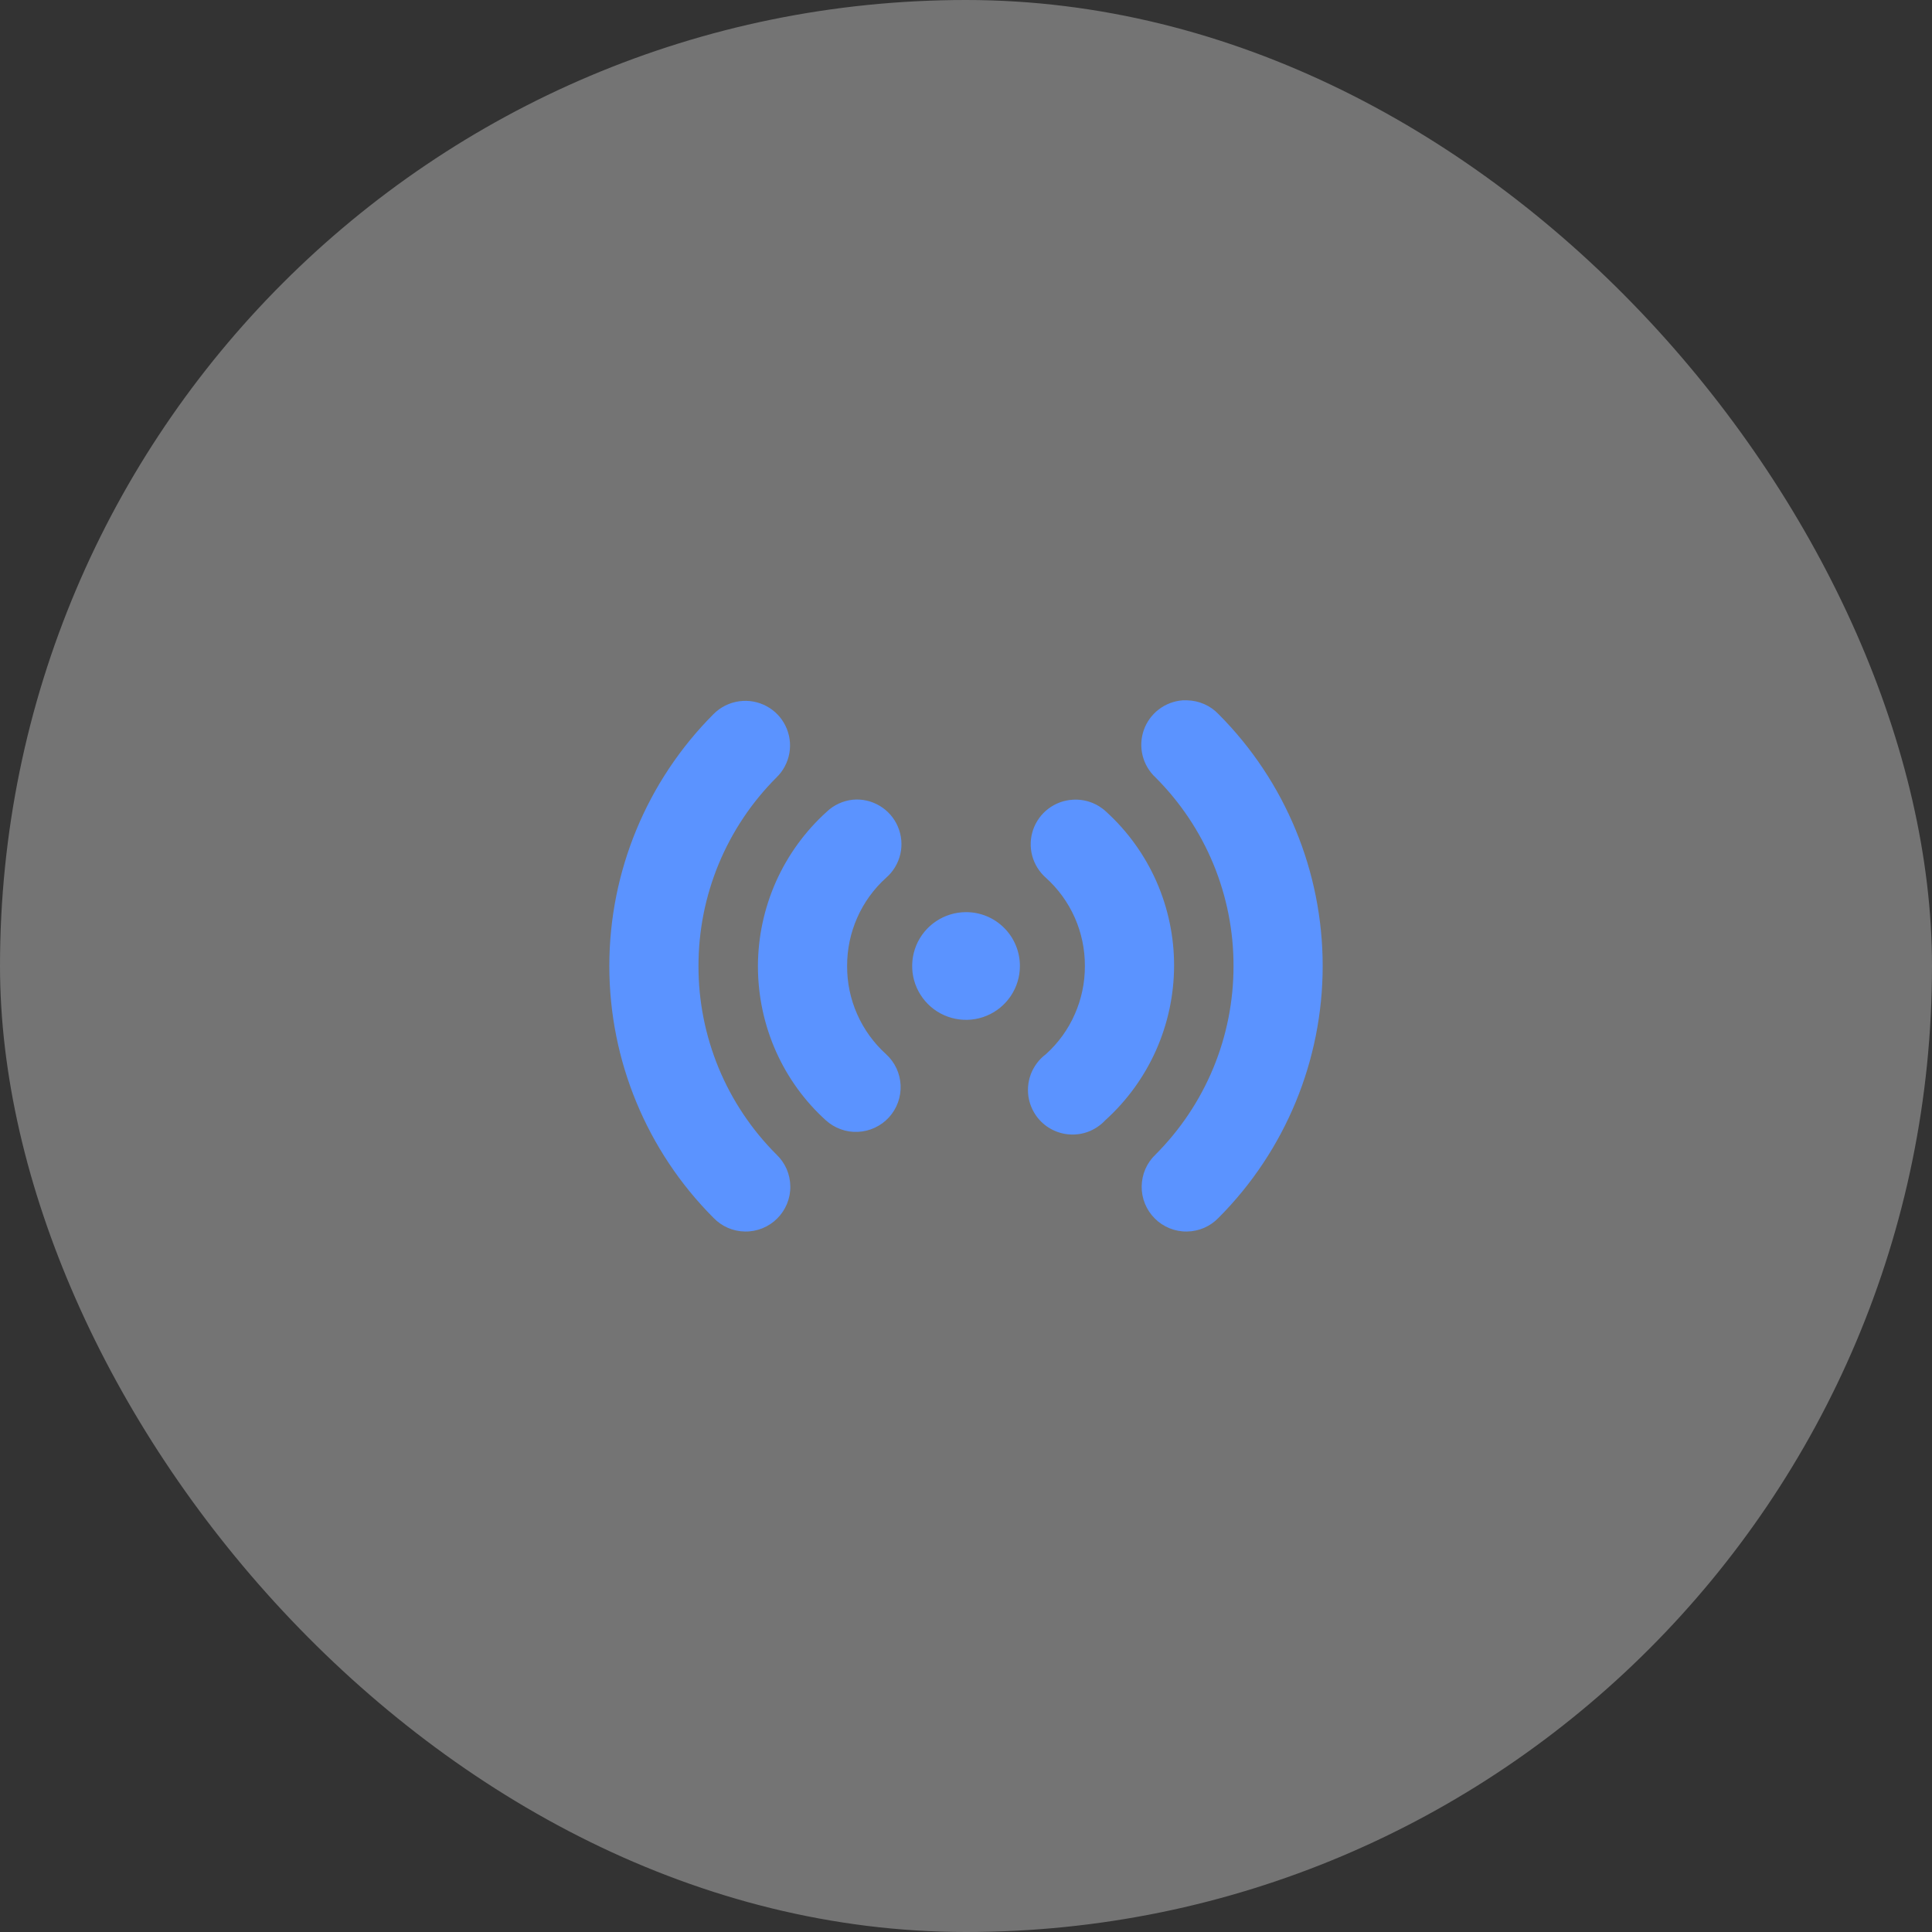 <svg width="60" height="60" viewBox="0 0 60 60" fill="none" xmlns="http://www.w3.org/2000/svg">
<rect x="0" y="0" width="60" height="60" fill="#333333" stroke="none"/>
<rect width="60" height="60" rx="30" fill="white" fill-opacity="0.32"/>
<path d="M36.721 21.75C36.453 21.771 36.197 21.87 35.984 22.034C35.771 22.198 35.61 22.42 35.521 22.674C35.433 22.928 35.42 23.202 35.484 23.463C35.549 23.724 35.688 23.961 35.885 24.144C36.654 24.912 37.265 25.825 37.681 26.83C38.096 27.835 38.31 28.912 38.308 30C38.309 31.087 38.096 32.164 37.68 33.169C37.264 34.174 36.654 35.087 35.885 35.856C35.751 35.984 35.644 36.137 35.57 36.306C35.497 36.476 35.458 36.658 35.456 36.843C35.453 37.028 35.488 37.212 35.558 37.383C35.628 37.554 35.731 37.709 35.862 37.84C35.992 37.971 36.148 38.074 36.319 38.144C36.49 38.214 36.674 38.249 36.859 38.246C37.044 38.244 37.226 38.205 37.396 38.132C37.565 38.058 37.718 37.951 37.846 37.817C39.915 35.742 41.077 32.931 41.077 30C41.077 27.069 39.915 24.258 37.846 22.182C37.72 22.049 37.568 21.941 37.399 21.867C37.231 21.793 37.049 21.753 36.865 21.749C36.817 21.747 36.769 21.747 36.721 21.749V21.75ZM22.962 21.778C22.655 21.819 22.37 21.961 22.154 22.182C20.085 24.258 18.923 27.069 18.923 30C18.923 32.931 20.085 35.742 22.154 37.817C22.282 37.951 22.435 38.058 22.604 38.132C22.774 38.205 22.956 38.244 23.141 38.246C23.326 38.249 23.509 38.214 23.681 38.144C23.852 38.074 24.008 37.971 24.138 37.84C24.269 37.709 24.372 37.554 24.442 37.383C24.512 37.212 24.547 37.028 24.544 36.843C24.542 36.658 24.503 36.476 24.43 36.306C24.356 36.137 24.249 35.984 24.115 35.856C23.346 35.088 22.735 34.175 22.319 33.17C21.904 32.165 21.69 31.087 21.692 30C21.691 28.912 21.904 27.835 22.32 26.83C22.736 25.826 23.346 24.913 24.115 24.144C24.325 23.941 24.464 23.676 24.515 23.389C24.565 23.102 24.523 22.806 24.395 22.544C24.267 22.281 24.06 22.066 23.802 21.929C23.545 21.792 23.251 21.738 22.962 21.778ZM26.481 24.836C26.178 24.869 25.893 25.001 25.673 25.212C25.003 25.817 24.467 26.556 24.099 27.38C23.732 28.205 23.541 29.097 23.538 30C23.538 31.89 24.341 33.609 25.644 34.789C25.779 34.912 25.936 35.007 26.107 35.069C26.279 35.132 26.461 35.16 26.643 35.151C26.825 35.143 27.004 35.099 27.169 35.022C27.334 34.945 27.483 34.836 27.606 34.702C27.729 34.567 27.825 34.41 27.887 34.238C27.949 34.067 27.977 33.885 27.969 33.703C27.961 33.52 27.917 33.342 27.84 33.176C27.762 33.011 27.653 32.863 27.519 32.74C27.136 32.394 26.83 31.971 26.621 31.499C26.412 31.027 26.305 30.516 26.308 30C26.306 29.484 26.413 28.973 26.622 28.5C26.83 28.028 27.136 27.605 27.52 27.259C27.741 27.067 27.895 26.809 27.961 26.523C28.026 26.238 27.999 25.938 27.883 25.669C27.768 25.399 27.57 25.174 27.317 25.024C27.065 24.874 26.773 24.808 26.481 24.836ZM33.318 24.836C33.043 24.851 32.779 24.948 32.56 25.114C32.34 25.279 32.175 25.507 32.085 25.767C31.995 26.026 31.985 26.307 32.055 26.573C32.126 26.839 32.274 27.078 32.48 27.259C32.864 27.605 33.17 28.028 33.379 28.5C33.588 28.973 33.694 29.483 33.692 30C33.694 30.516 33.587 31.027 33.378 31.499C33.17 31.972 32.864 32.395 32.48 32.74C32.326 32.856 32.197 33.002 32.103 33.17C32.008 33.337 31.95 33.523 31.931 33.715C31.912 33.906 31.933 34.1 31.994 34.283C32.054 34.465 32.151 34.634 32.28 34.777C32.409 34.92 32.567 35.035 32.742 35.113C32.918 35.192 33.108 35.233 33.301 35.234C33.493 35.236 33.684 35.197 33.861 35.12C34.037 35.043 34.196 34.93 34.327 34.789C34.997 34.184 35.533 33.445 35.901 32.62C36.268 31.795 36.459 30.903 36.462 30C36.465 29.099 36.279 28.207 35.917 27.382C35.554 26.557 35.022 25.818 34.356 25.211C34.218 25.081 34.054 24.98 33.876 24.916C33.697 24.851 33.507 24.824 33.318 24.836ZM30 28.327C29.669 28.328 29.346 28.426 29.071 28.61C28.796 28.794 28.582 29.055 28.455 29.36C28.329 29.666 28.296 30.002 28.36 30.327C28.425 30.651 28.585 30.949 28.819 31.183C29.052 31.417 29.351 31.576 29.675 31.64C29.999 31.705 30.336 31.672 30.641 31.545C30.947 31.419 31.208 31.204 31.392 30.929C31.576 30.654 31.674 30.331 31.674 30C31.674 29.78 31.631 29.562 31.547 29.359C31.463 29.156 31.34 28.971 31.184 28.816C31.029 28.66 30.844 28.537 30.641 28.453C30.438 28.369 30.22 28.327 30 28.327Z" fill="#5B93FF"/>
</svg>
